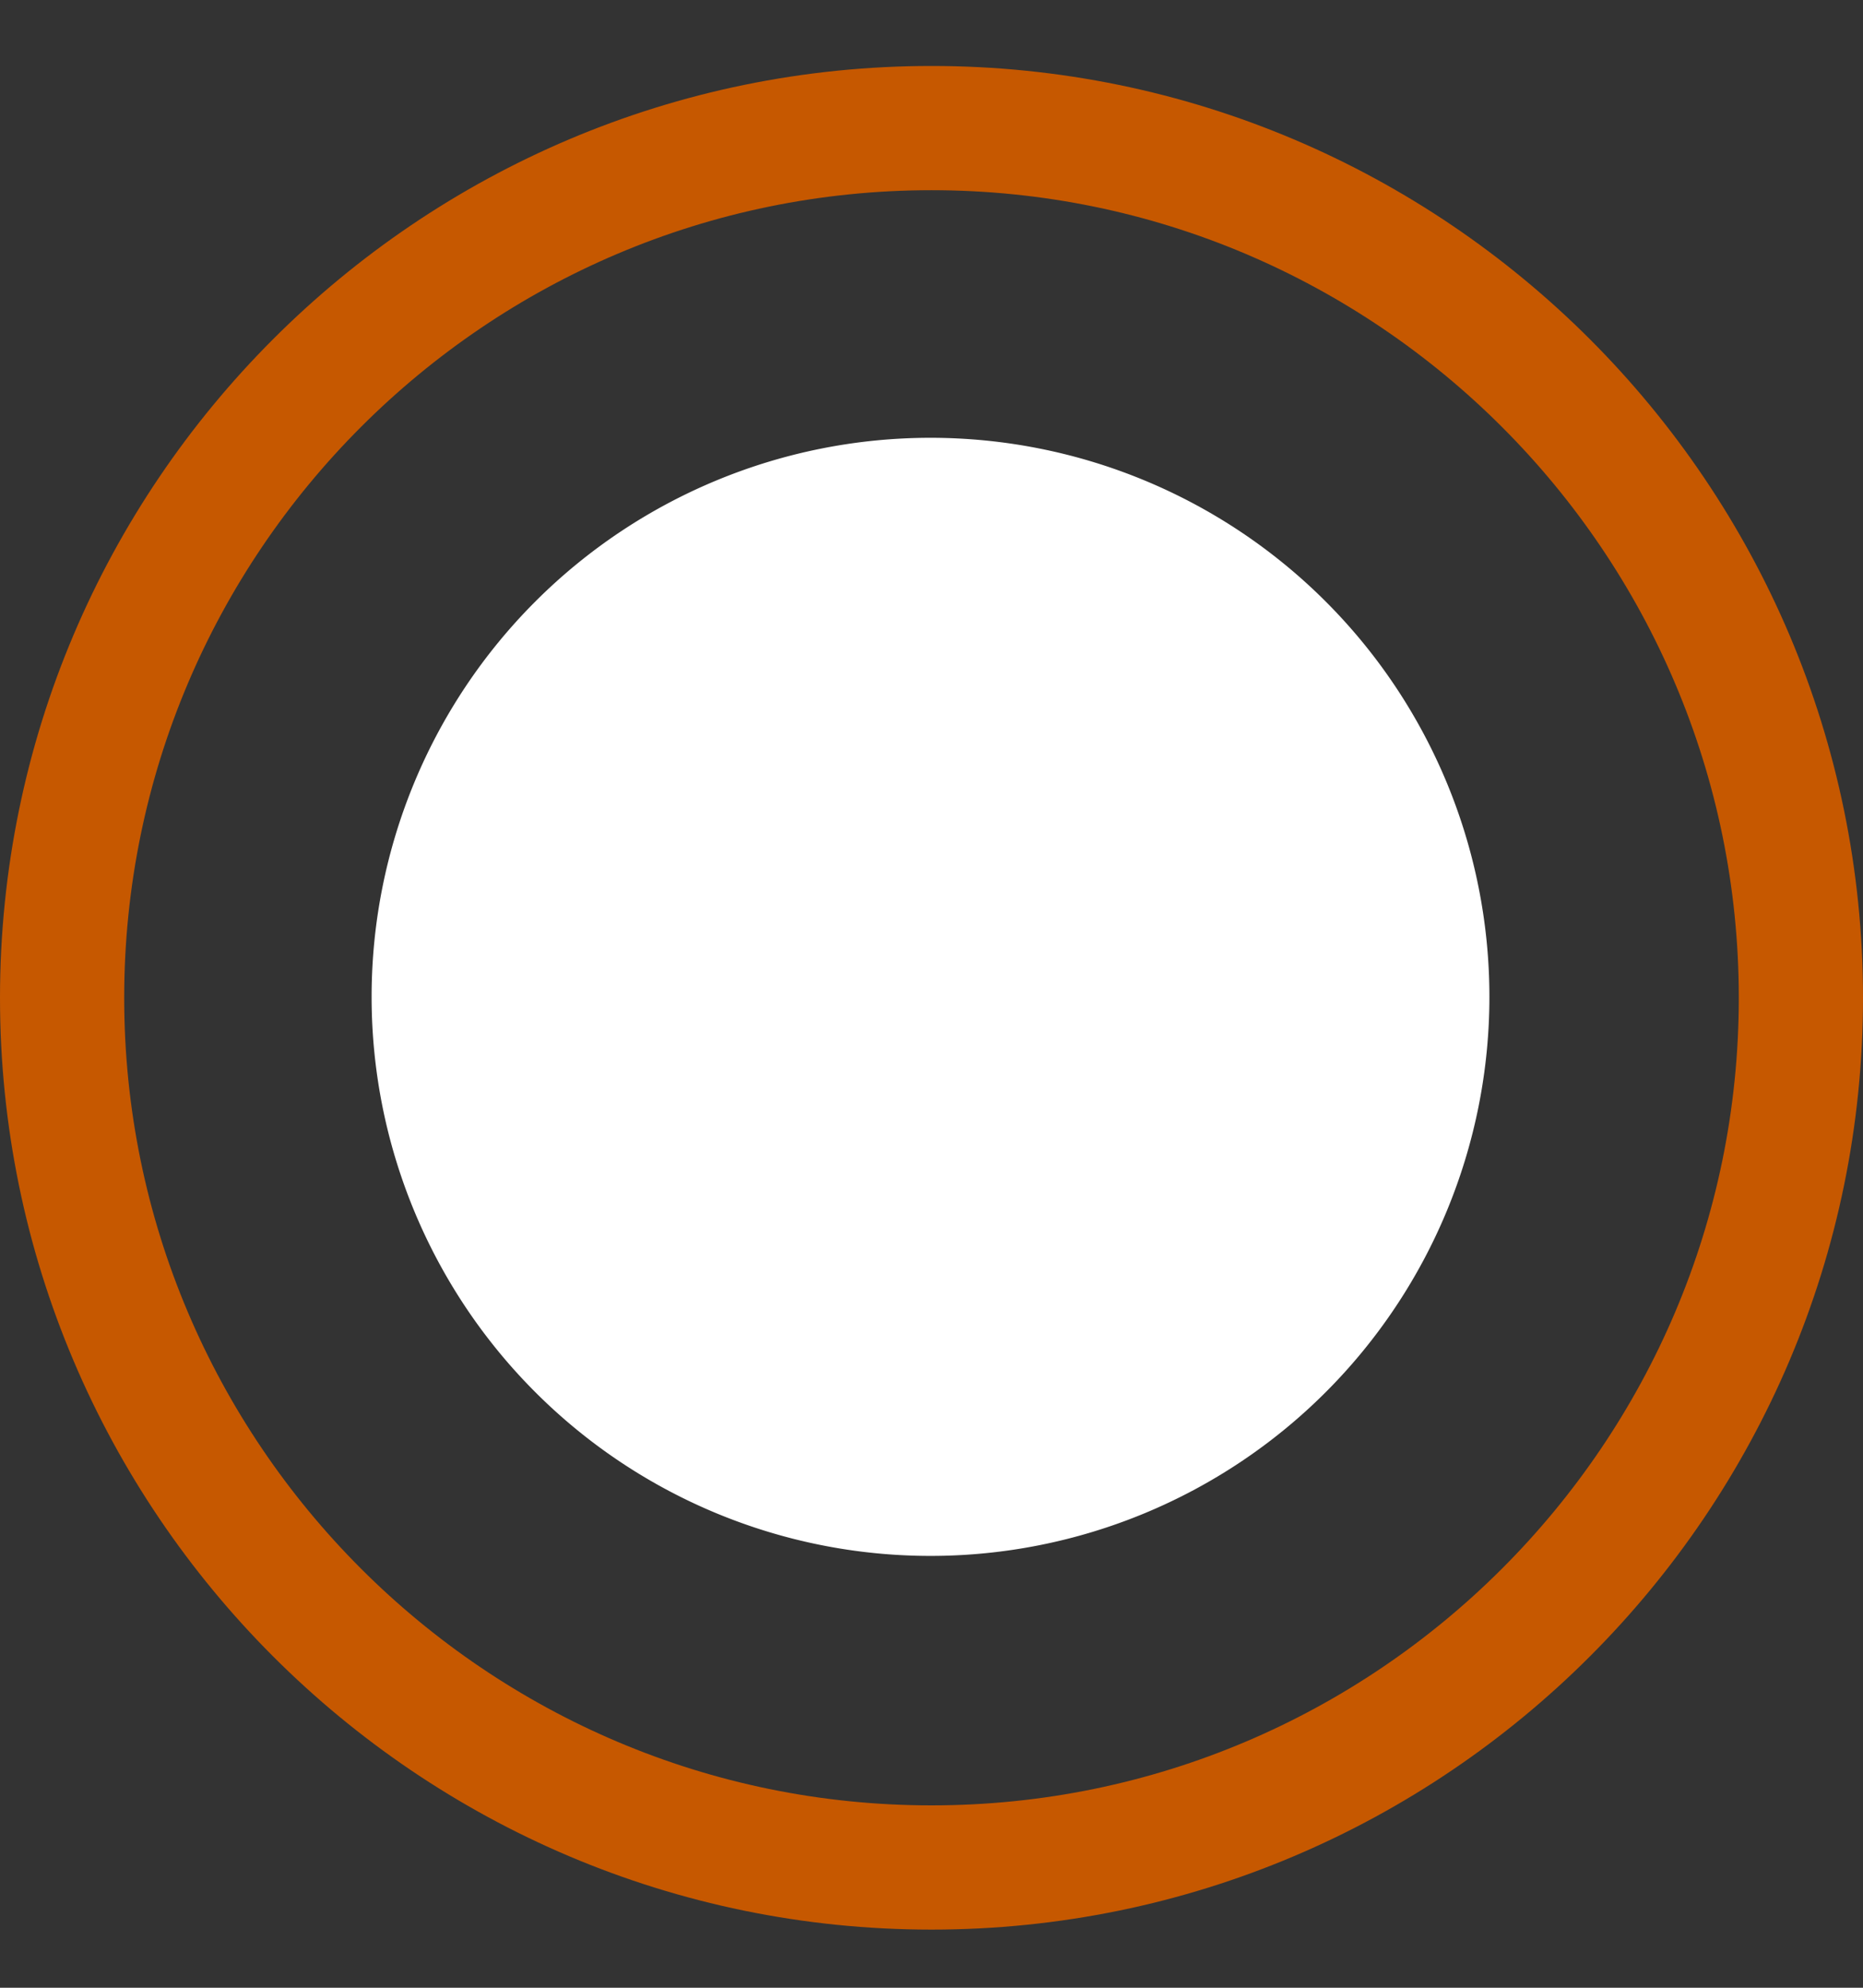 <svg xmlns="http://www.w3.org/2000/svg" width="15" height="16" viewBox="0 0 15 16">
    <rect x="0" y="0" width="15" height="16" fill="#333333" stroke="none"/>
    <g fill="none" fill-rule="evenodd">
        <path stroke="#C65800" d="M7.5 15.032c3.86 0 7-3.14 7-7s-3.14-7.001-7-7.001-7 3.14-7 7.001c0 3.86 3.14 7 7 7z"/>
        <path fill="#ffff" d="M11.992 8.024a4.5 4.5 0 1 1-9 0 4.5 4.5 0 0 1 9 0"/>
    </g>
</svg>
